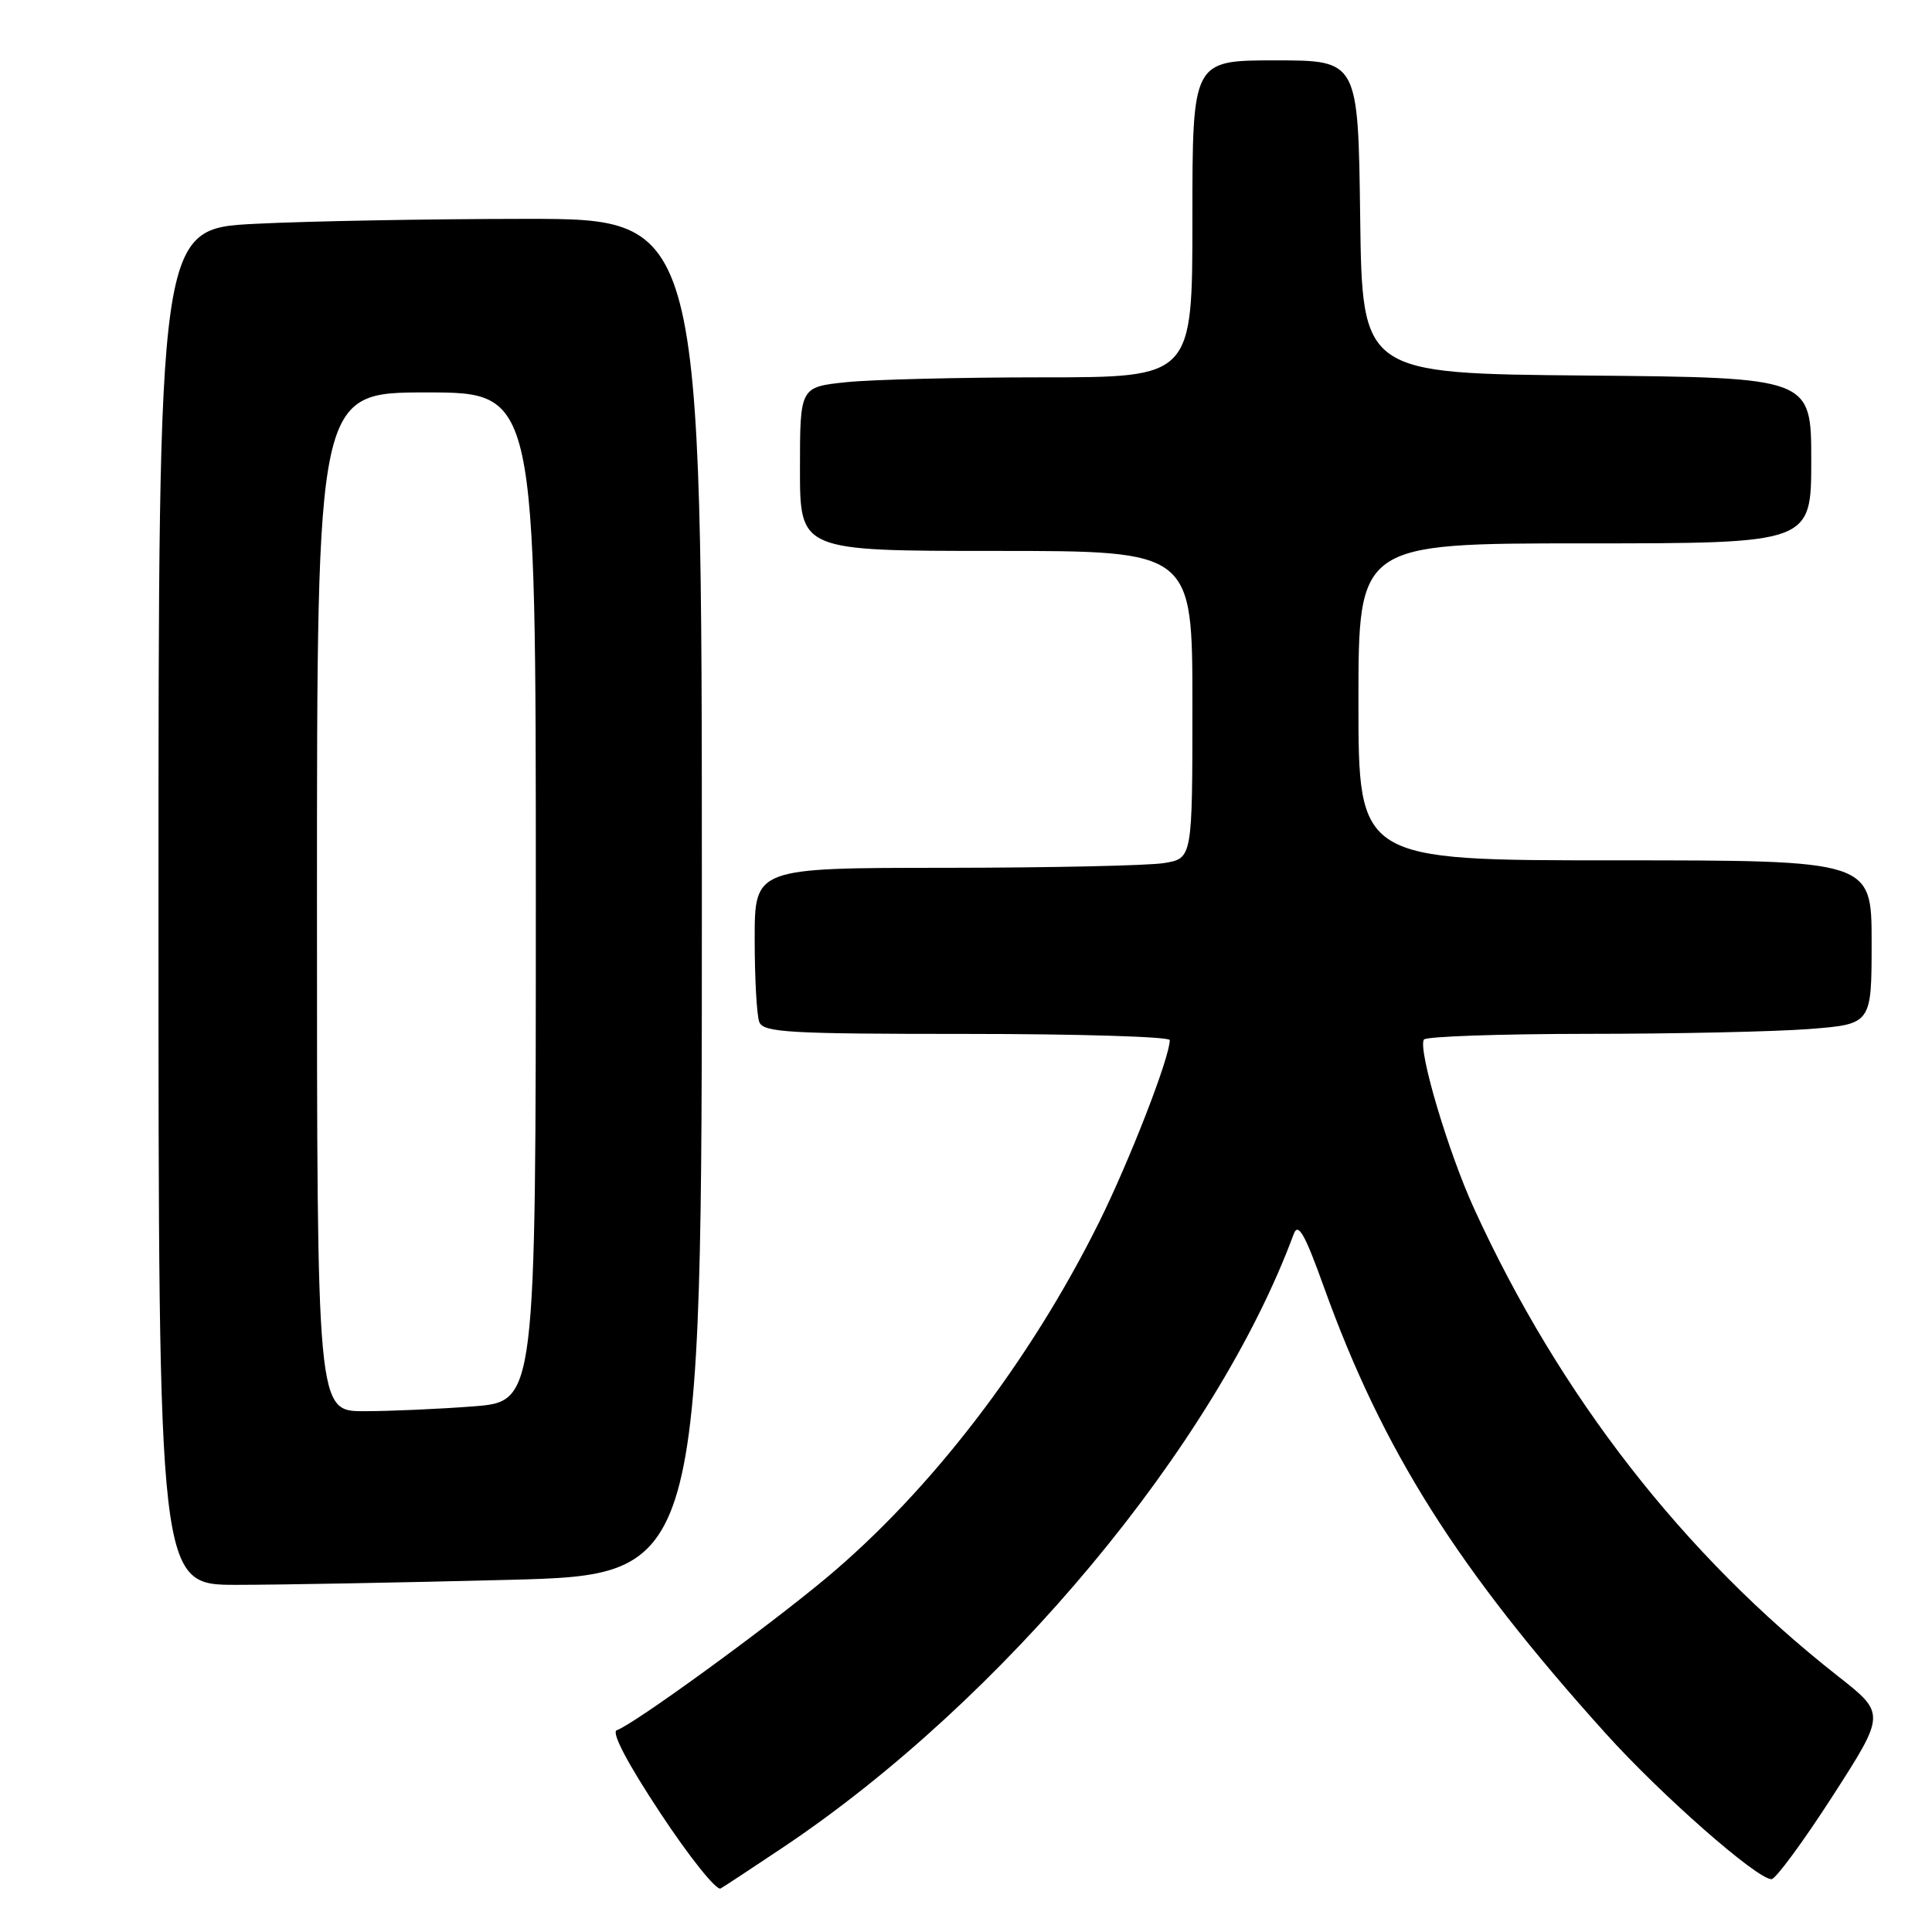 <?xml version="1.0" encoding="UTF-8" standalone="no"?>
<!DOCTYPE svg PUBLIC "-//W3C//DTD SVG 1.1//EN" "http://www.w3.org/Graphics/SVG/1.1/DTD/svg11.dtd" >
<svg xmlns="http://www.w3.org/2000/svg" xmlns:xlink="http://www.w3.org/1999/xlink" version="1.1" viewBox="0 0 256 256">
 <g >
 <path fill="currentColor"
d=" M 103.74 244.80 C 132.96 225.24 161.09 191.46 171.43 163.50 C 172.01 161.95 172.90 163.51 175.41 170.50 C 183.20 192.17 193.12 207.89 212.77 229.70 C 220.10 237.84 232.80 249.00 234.73 249.00 C 235.28 249.00 238.91 244.07 242.80 238.04 C 249.86 227.07 249.86 227.07 243.55 222.11 C 223.06 206.02 206.68 184.96 195.33 160.16 C 191.90 152.67 187.87 139.10 188.67 137.75 C 188.92 137.34 198.65 137.00 210.31 136.99 C 221.96 136.99 235.21 136.70 239.75 136.35 C 248.00 135.70 248.00 135.70 248.00 124.85 C 248.00 114.00 248.00 114.00 214.00 114.00 C 180.00 114.00 180.00 114.00 180.00 93.00 C 180.00 72.00 180.00 72.00 210.00 72.00 C 240.00 72.00 240.00 72.00 240.00 61.01 C 240.00 50.03 240.00 50.03 210.25 49.76 C 180.50 49.50 180.50 49.50 180.23 28.75 C 179.96 8.00 179.96 8.00 168.98 8.00 C 158.00 8.00 158.00 8.00 158.00 29.00 C 158.00 50.00 158.00 50.00 138.15 50.00 C 127.23 50.00 115.53 50.29 112.15 50.64 C 106.00 51.28 106.00 51.28 106.00 62.14 C 106.00 73.00 106.00 73.00 132.00 73.00 C 158.00 73.00 158.00 73.00 158.00 93.37 C 158.00 113.74 158.00 113.74 154.25 114.36 C 152.19 114.70 139.14 114.98 125.25 114.99 C 100.00 115.00 100.00 115.00 100.00 124.42 C 100.00 129.60 100.27 134.55 100.61 135.42 C 101.14 136.81 104.51 137.00 128.11 137.00 C 142.90 137.00 155.00 137.37 155.00 137.82 C 155.00 140.11 149.67 153.82 145.60 162.02 C 136.42 180.48 123.28 197.59 109.40 209.16 C 101.31 215.90 83.93 228.52 81.73 229.26 C 80.97 229.51 83.12 233.62 87.50 240.24 C 91.34 246.06 94.94 250.56 95.49 250.23 C 96.05 249.91 99.76 247.46 103.74 244.80 Z  M 67.34 209.34 C 93.00 208.68 93.00 208.68 93.00 118.84 C 93.00 29.00 93.00 29.00 69.75 29.00 C 56.96 29.01 40.76 29.30 33.75 29.66 C 21.00 30.31 21.00 30.31 21.00 120.15 C 21.00 210.00 21.00 210.00 31.34 210.00 C 37.02 210.00 53.22 209.70 67.34 209.34 Z  M 42.00 119.50 C 42.00 52.00 42.00 52.00 56.50 52.00 C 71.00 52.00 71.00 52.00 71.00 118.85 C 71.00 185.70 71.00 185.70 62.75 186.35 C 58.21 186.70 51.69 186.99 48.25 186.99 C 42.00 187.00 42.00 187.00 42.00 119.50 Z "/>
</g>
</svg>